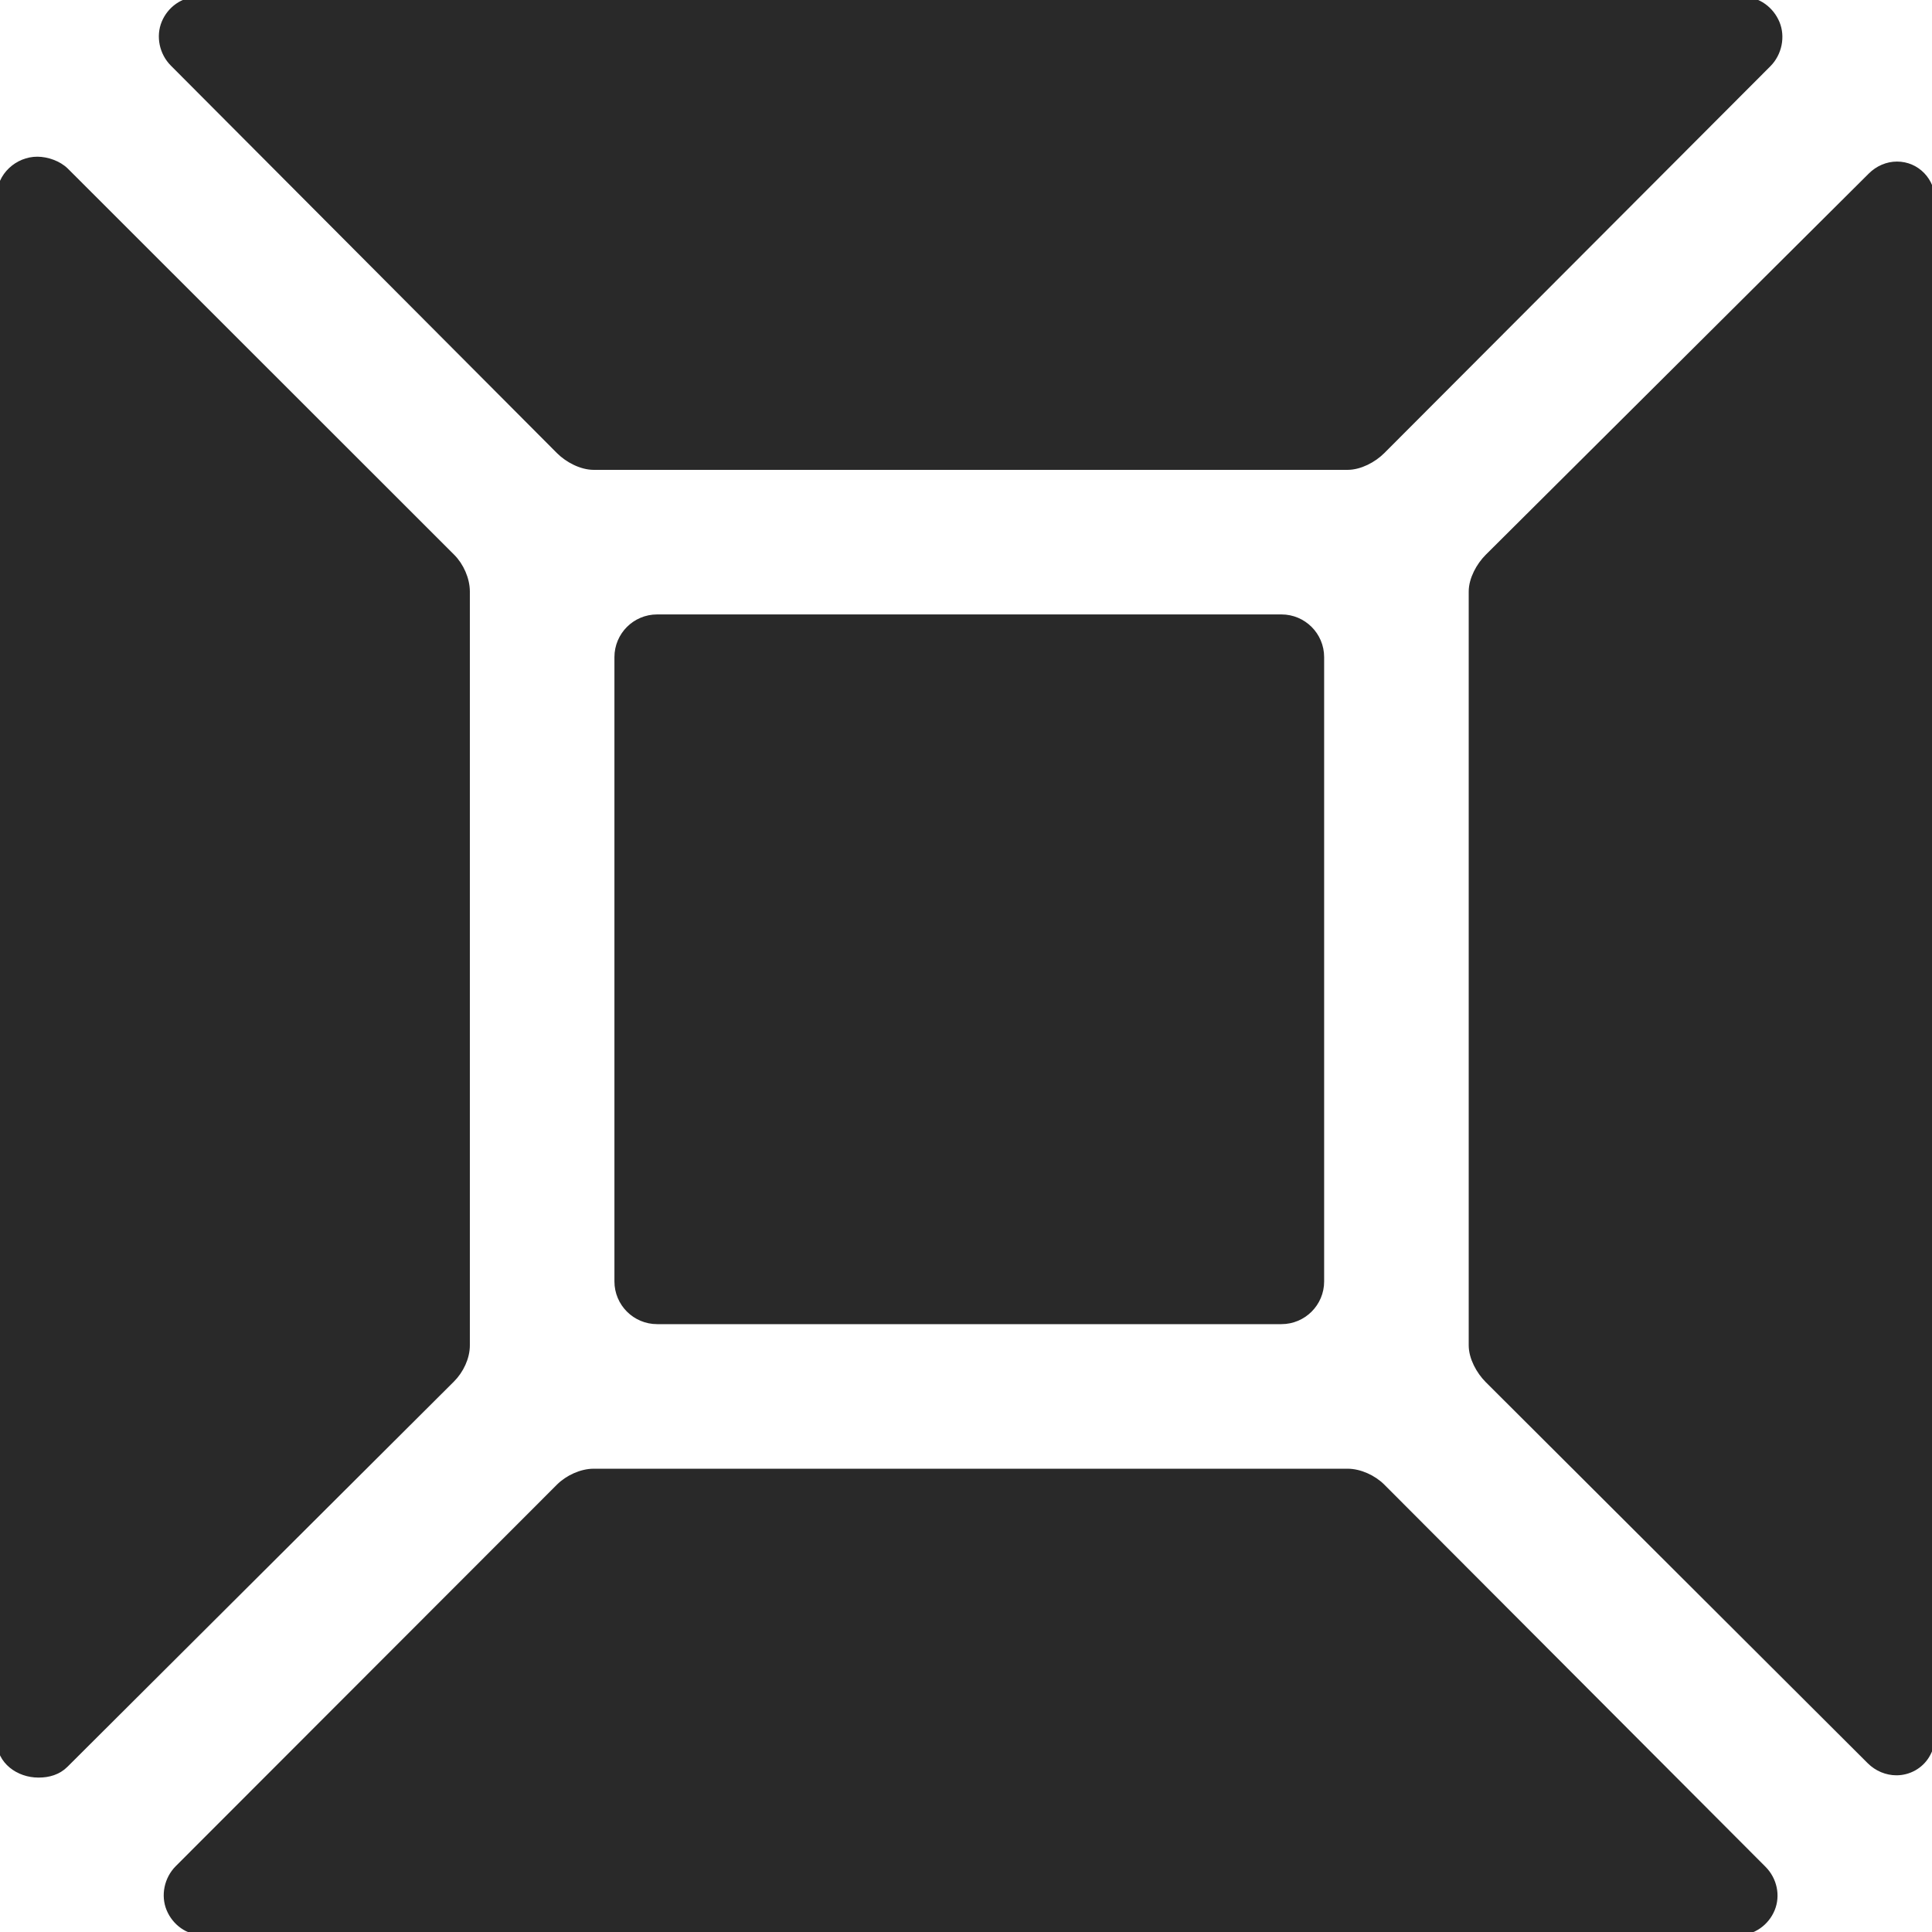 <!DOCTYPE svg PUBLIC "-//W3C//DTD SVG 1.1//EN" "http://www.w3.org/Graphics/SVG/1.1/DTD/svg11.dtd">
<!-- Uploaded to: SVG Repo, www.svgrepo.com, Transformed by: SVG Repo Mixer Tools -->
<svg fill="#292929" height="64px" width="64px" version="1.1" id="Capa_1" xmlns="http://www.w3.org/2000/svg" xmlns:xlink="http://www.w3.org/1999/xlink" viewBox="0 0 294 294" xml:space="preserve" stroke="#292929">
<g id="SVGRepo_bgCarrier" stroke-width="0"/>
<g id="SVGRepo_tracerCarrier" stroke-linecap="round" stroke-linejoin="round"/>
<g id="SVGRepo_iconCarrier"> <g> <path d="M201,100c0-3.314-2.686-6-6-6h-95c-3.314,0-6,2.686-6,6v95c0,3.314,2.686,6,6,6h95c3.314,0,6-2.686,6-6V100z"/> <path d="M85.11,68.601C86.43,69.917,88.486,71,90.35,71h114.708c1.865,0,3.924-1.085,5.242-2.404L269.039,9.74 c1.638-1.637,2.132-4.165,1.29-6.197C269.487,1.512,267.526,0,265.211,0H30.195c-2.315,0-4.276,1.454-5.118,3.485 c-0.842,2.032-0.348,4.523,1.29,6.16L85.11,68.601z"/> <path d="M288.675,25.086c-1.453,0-2.866,0.6-3.954,1.689l-58.275,57.999C225.128,86.093,224,88.15,224,90.016v114.709 c0,1.862,1.12,3.918,2.441,5.242l58.134,57.999c1.088,1.089,2.555,1.689,4.009,1.689c1.855,0,3.595-0.954,4.558-2.55 c0.524-0.869,0.859-1.895,0.859-2.967V30.603C294,27.51,291.647,25.086,288.675,25.086z"/> <path d="M210.3,226.273c-1.319-1.318-3.377-2.273-5.242-2.273H90.35c-1.863,0-3.919,0.953-5.243,2.274l-57.999,58.05 c-1.638,1.637-2.132,4.133-1.29,6.165c0.842,2.031,2.803,3.51,5.118,3.51h233.535c2.315,0,4.276-1.454,5.118-3.485 c0.842-2.032,0.348-4.458-1.29-6.095L210.3,226.273z"/> <path d="M71,204.725V90.016c0-1.869-0.919-3.928-2.238-5.242L9.99,26.033c-1.088-1.088-2.862-1.688-4.315-1.688 C2.702,24.346,0,26.769,0,29.862v235.016C0,267.971,2.852,270,5.824,270H5.92c1.453,0,2.901-0.402,3.989-1.491l58.83-58.641 C70.058,208.549,71,206.59,71,204.725z"/> </g> </g>
</svg>